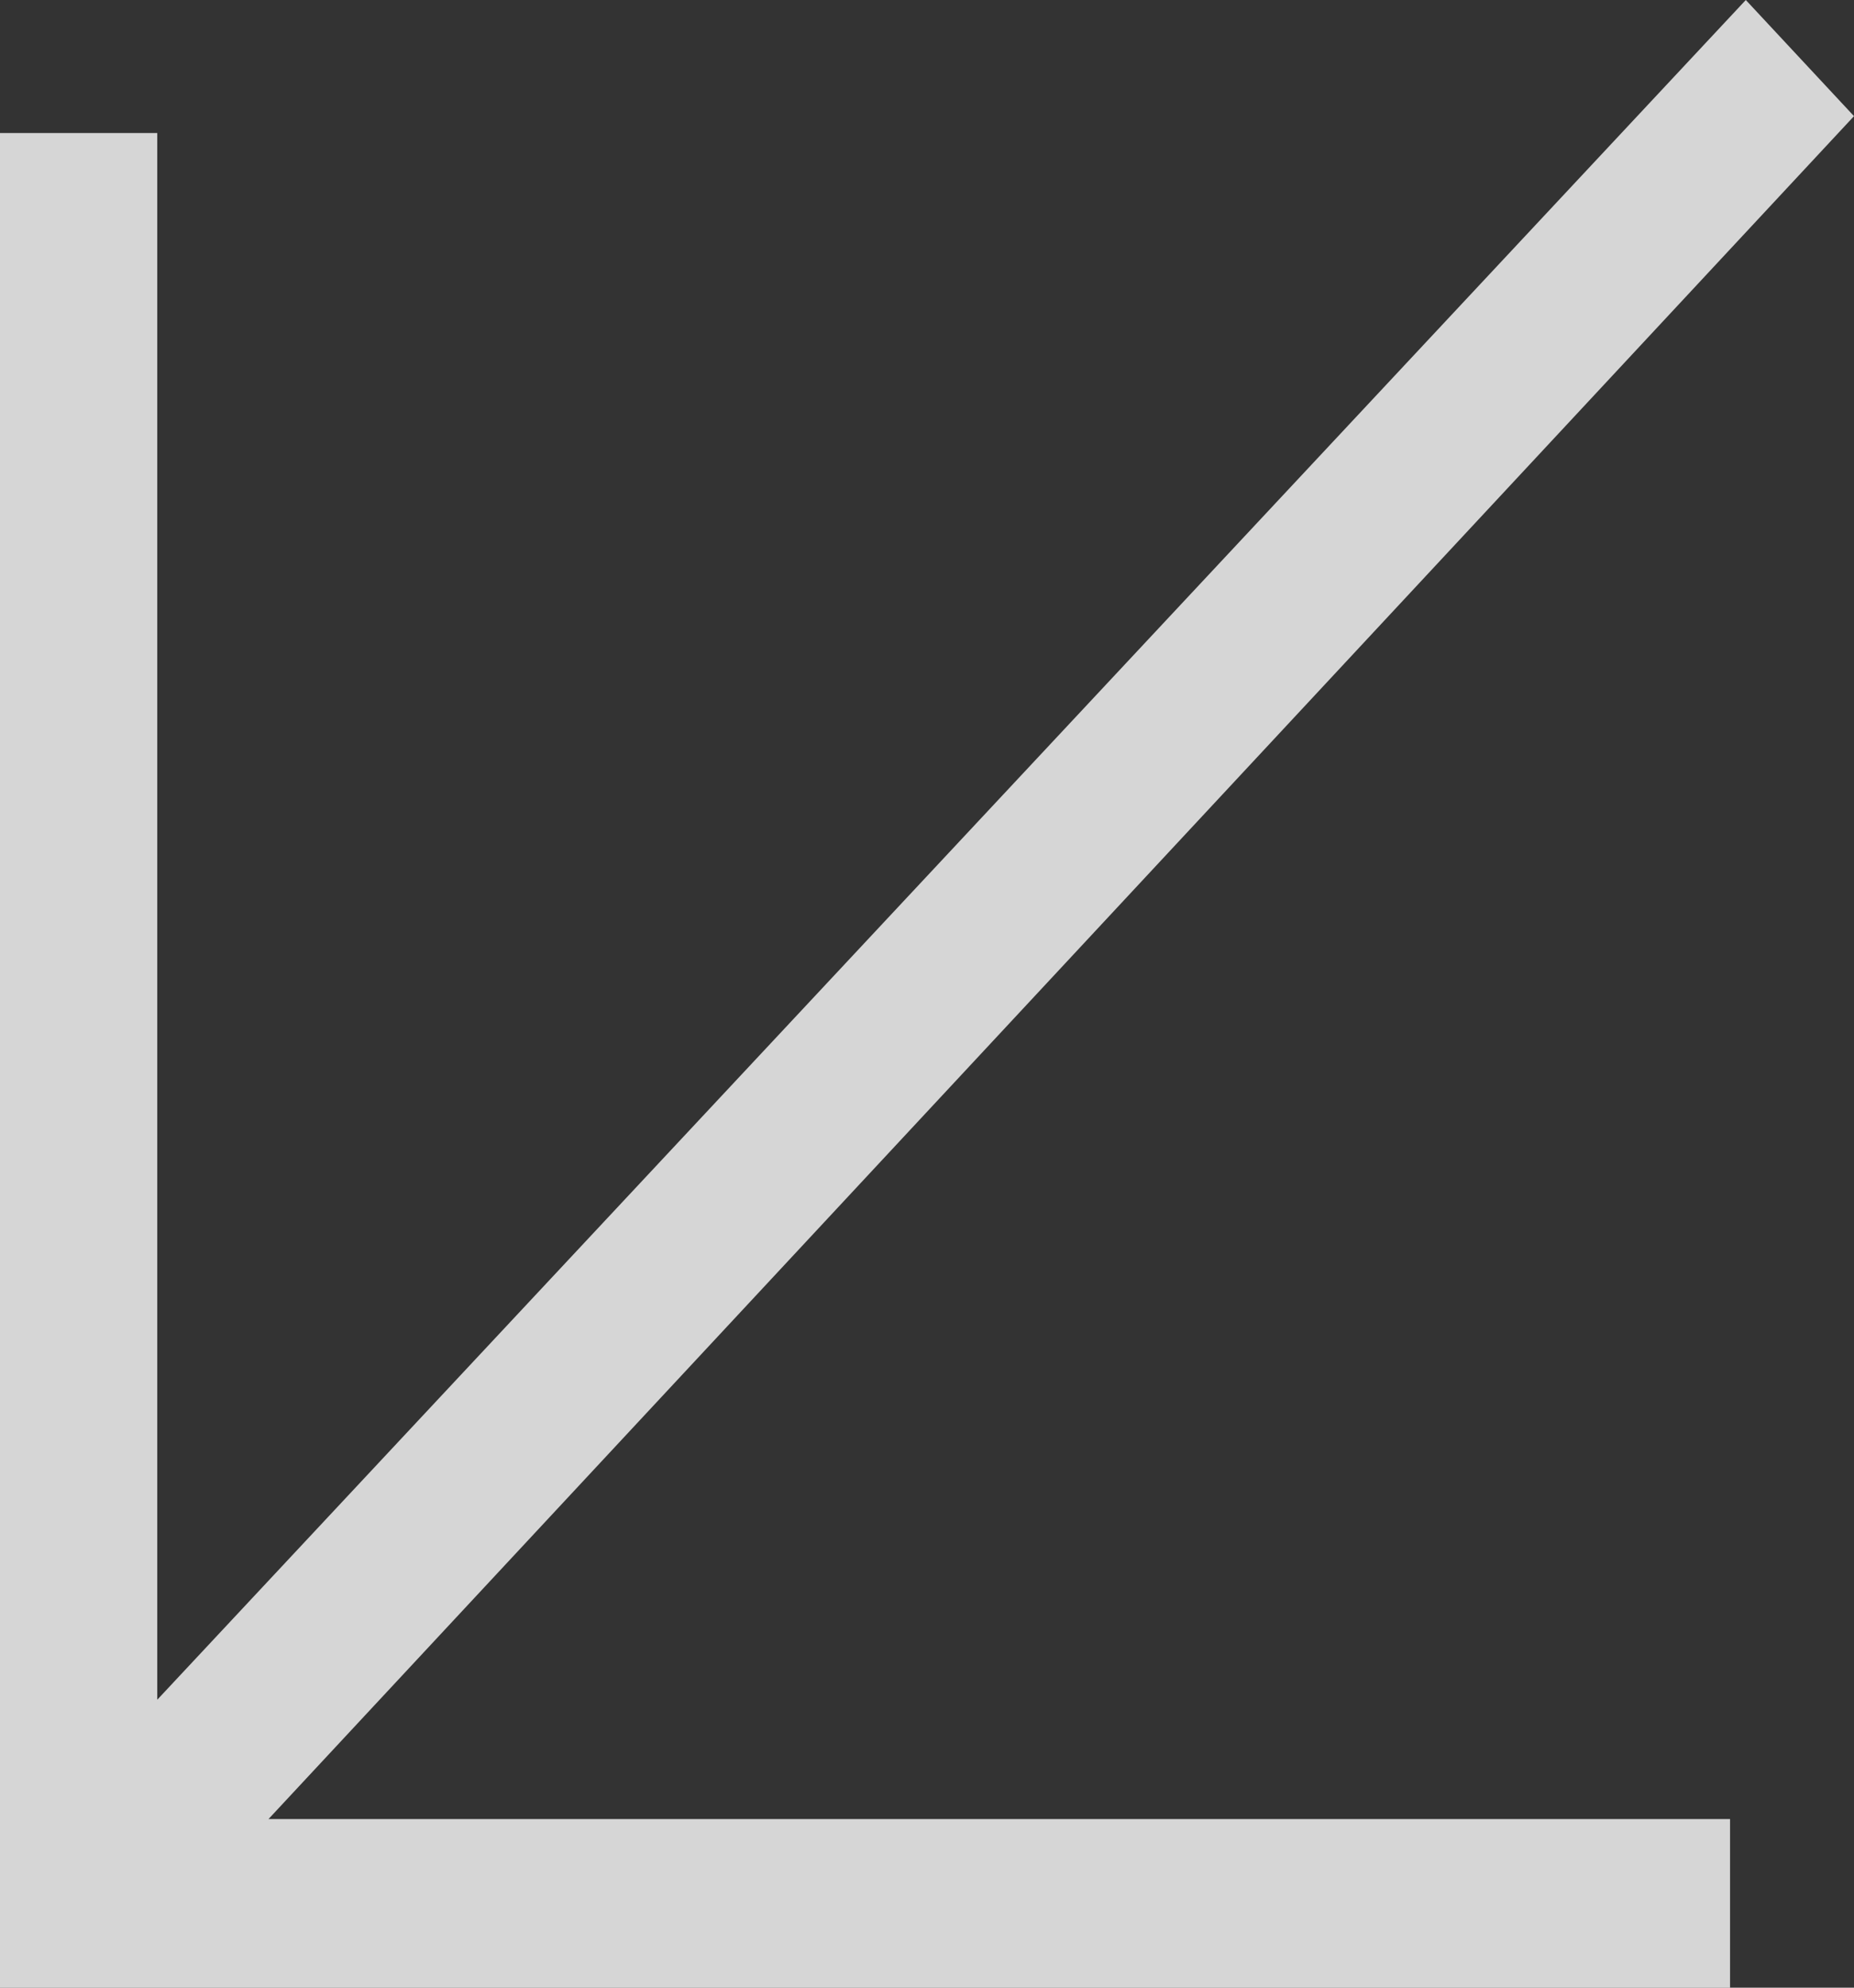 <svg width="28" height="30" viewBox="0 0 28 30" fill="none" xmlns="http://www.w3.org/2000/svg">
<rect x="0" y="0" width="28" height="30" fill="#333333" stroke="none"/>
<path d="M26.366 2.78413e-07L2.375 25.654L2.375 2.008L2.44716e-06 2.008L0 30L26.128 30L26.128 27.455L4.055 27.455L28 1.753L26.366 2.78413e-07Z" fill="white" fill-opacity="0.8"/>
</svg>
